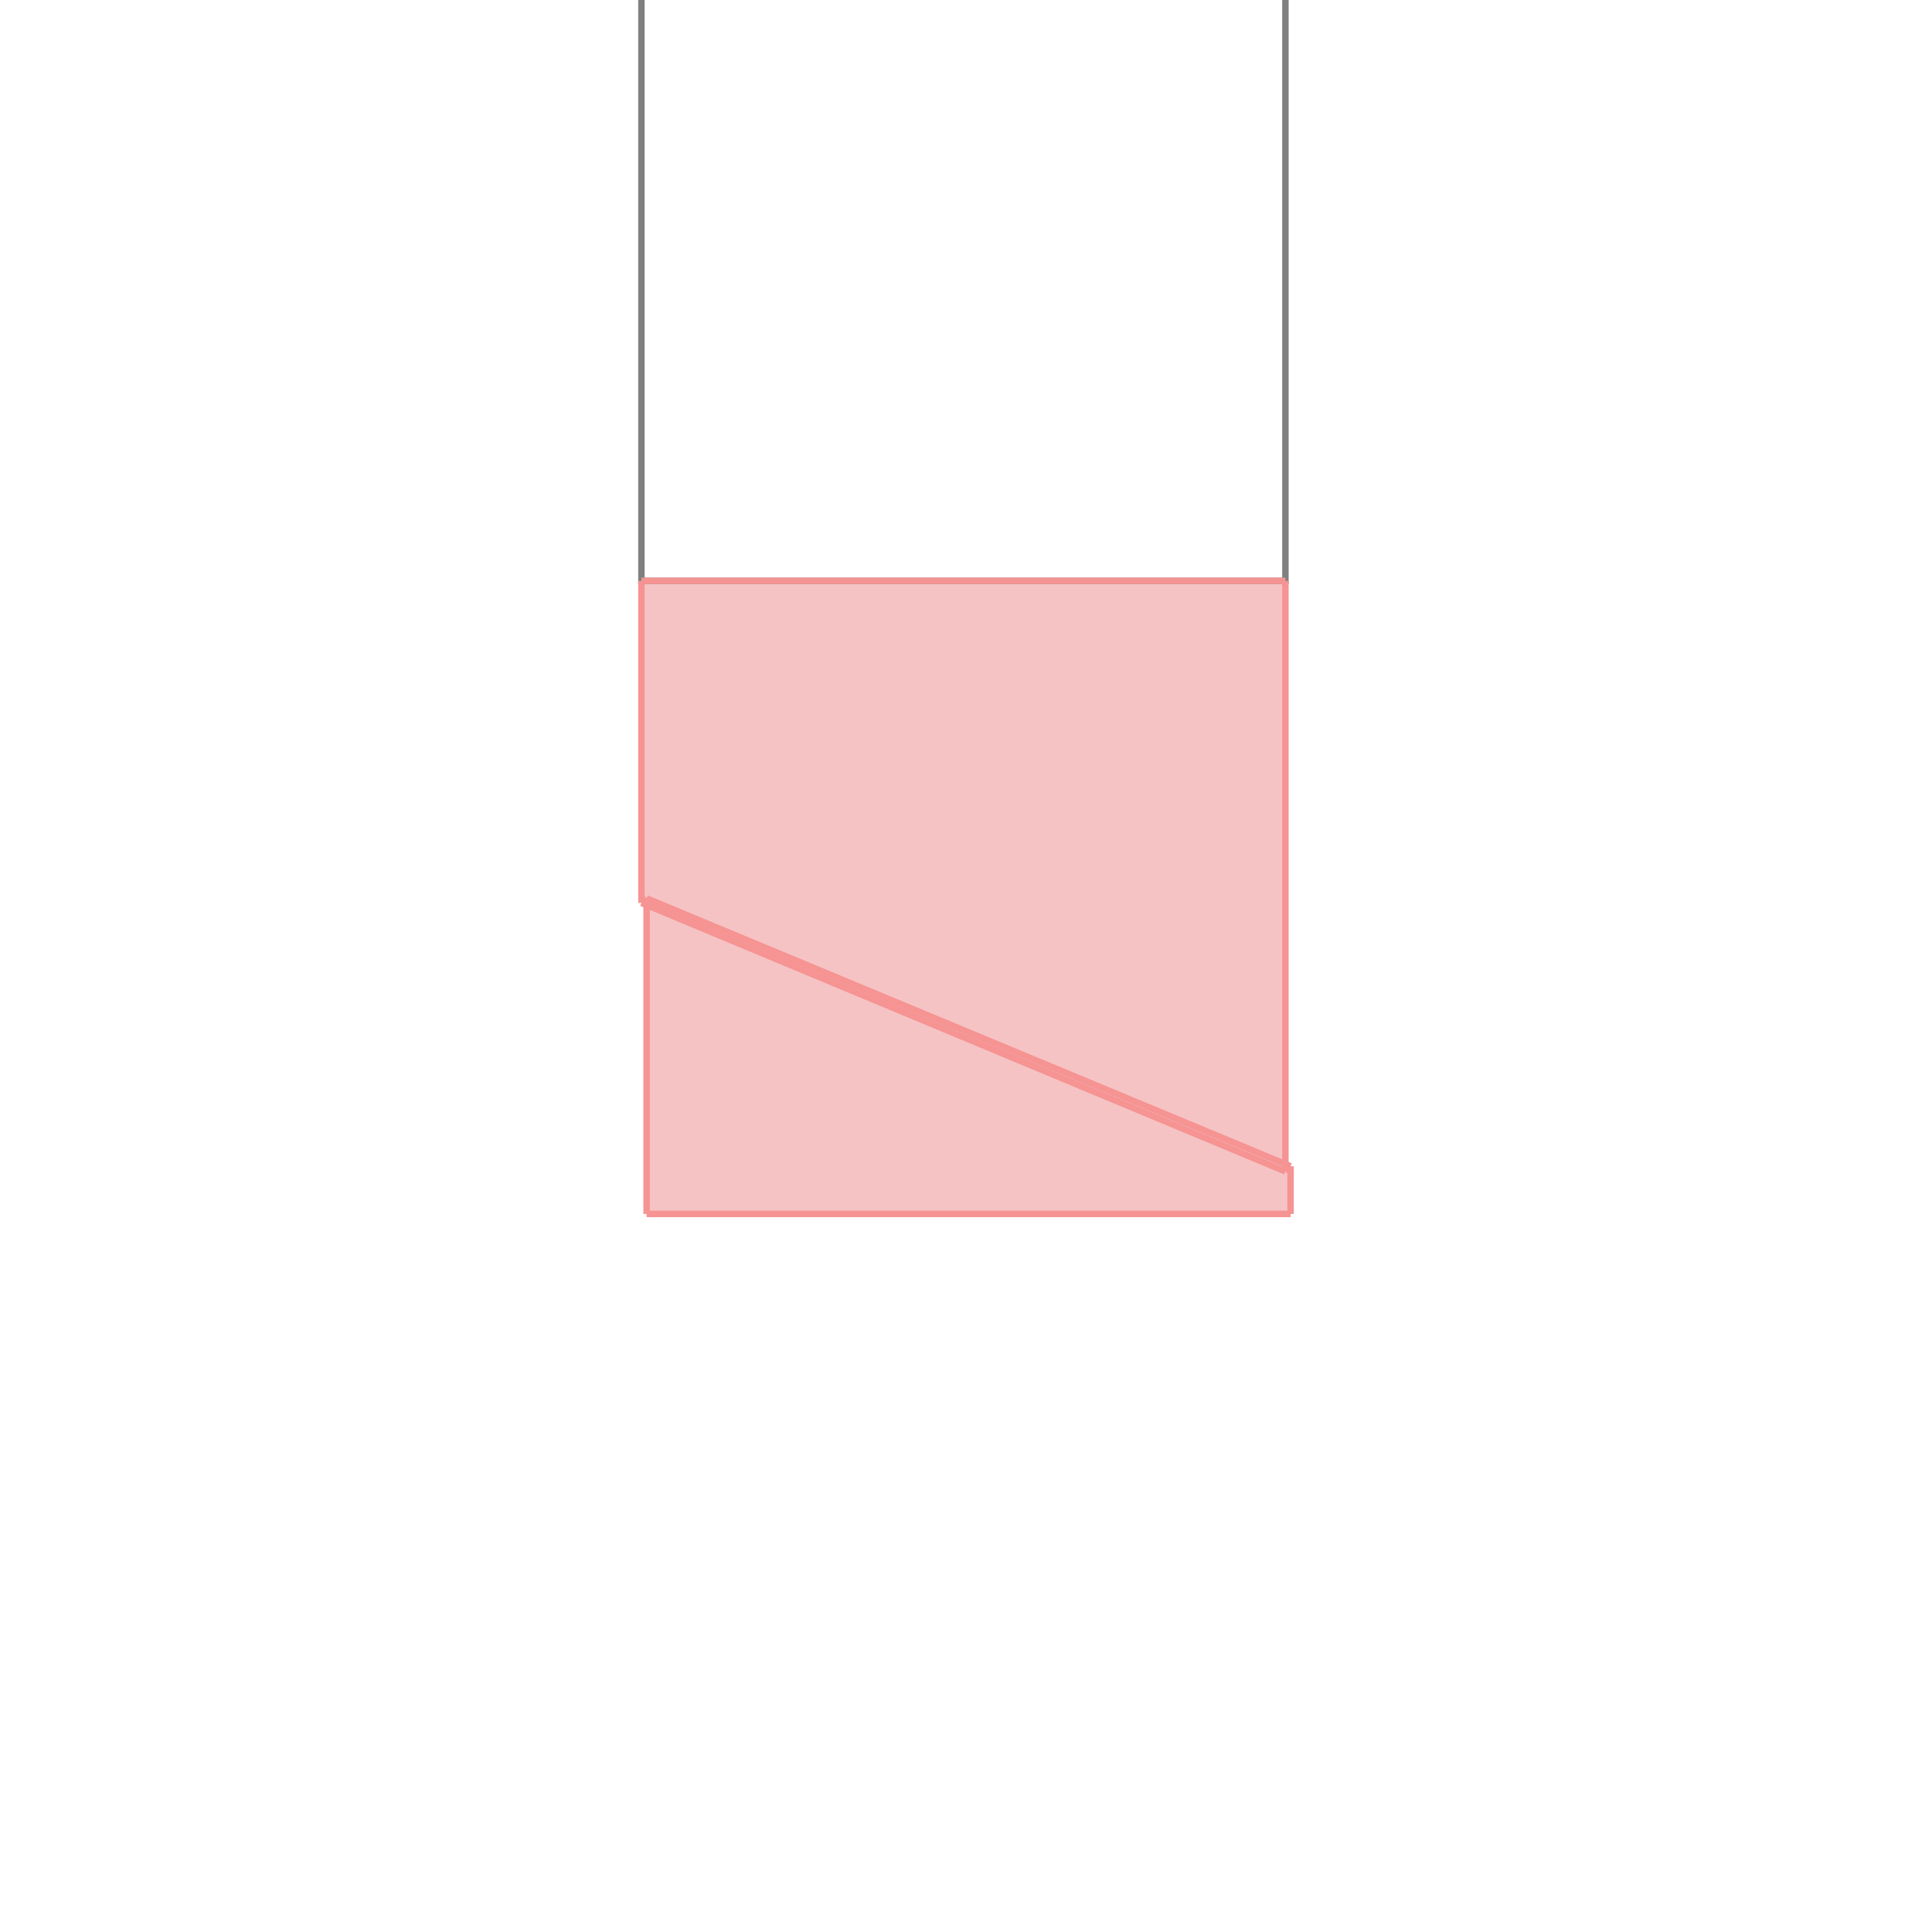 <svg xmlns="http://www.w3.org/2000/svg" viewBox="-1.5 -1.5 3 3">
<g transform="scale(1, -1)">
<path d="M-0.496 -0.385 L0.504 -0.385 L0.504 -0.311 L0.496 -0.309 L0.496 0.598 L-0.504 0.598 L-0.504 0.098 L-0.496 0.095 z " fill="rgb(245,195,195)" />
<path d="M-0.504 0.598 L0.496 0.598 L0.496 1.598 L-0.504 1.598  z" fill="none" stroke="rgb(128,128,128)" stroke-width="0.01" />
<line x1="-0.496" y1="-0.385" x2="0.504" y2="-0.385" style="stroke:rgb(246,147,147);stroke-width:0.01" />
<line x1="0.496" y1="-0.319" x2="0.504" y2="-0.311" style="stroke:rgb(246,147,147);stroke-width:0.01" />
<line x1="0.496" y1="-0.319" x2="-0.504" y2="0.098" style="stroke:rgb(246,147,147);stroke-width:0.01" />
<line x1="0.504" y1="-0.311" x2="-0.496" y2="0.105" style="stroke:rgb(246,147,147);stroke-width:0.01" />
<line x1="-0.504" y1="0.098" x2="-0.496" y2="0.105" style="stroke:rgb(246,147,147);stroke-width:0.01" />
<line x1="-0.504" y1="0.598" x2="0.496" y2="0.598" style="stroke:rgb(246,147,147);stroke-width:0.01" />
<line x1="-0.504" y1="0.098" x2="-0.504" y2="0.598" style="stroke:rgb(246,147,147);stroke-width:0.01" />
<line x1="-0.496" y1="-0.385" x2="-0.496" y2="0.105" style="stroke:rgb(246,147,147);stroke-width:0.01" />
<line x1="0.496" y1="-0.319" x2="0.496" y2="0.598" style="stroke:rgb(246,147,147);stroke-width:0.01" />
<line x1="0.504" y1="-0.385" x2="0.504" y2="-0.311" style="stroke:rgb(246,147,147);stroke-width:0.01" />
</g>
</svg>
